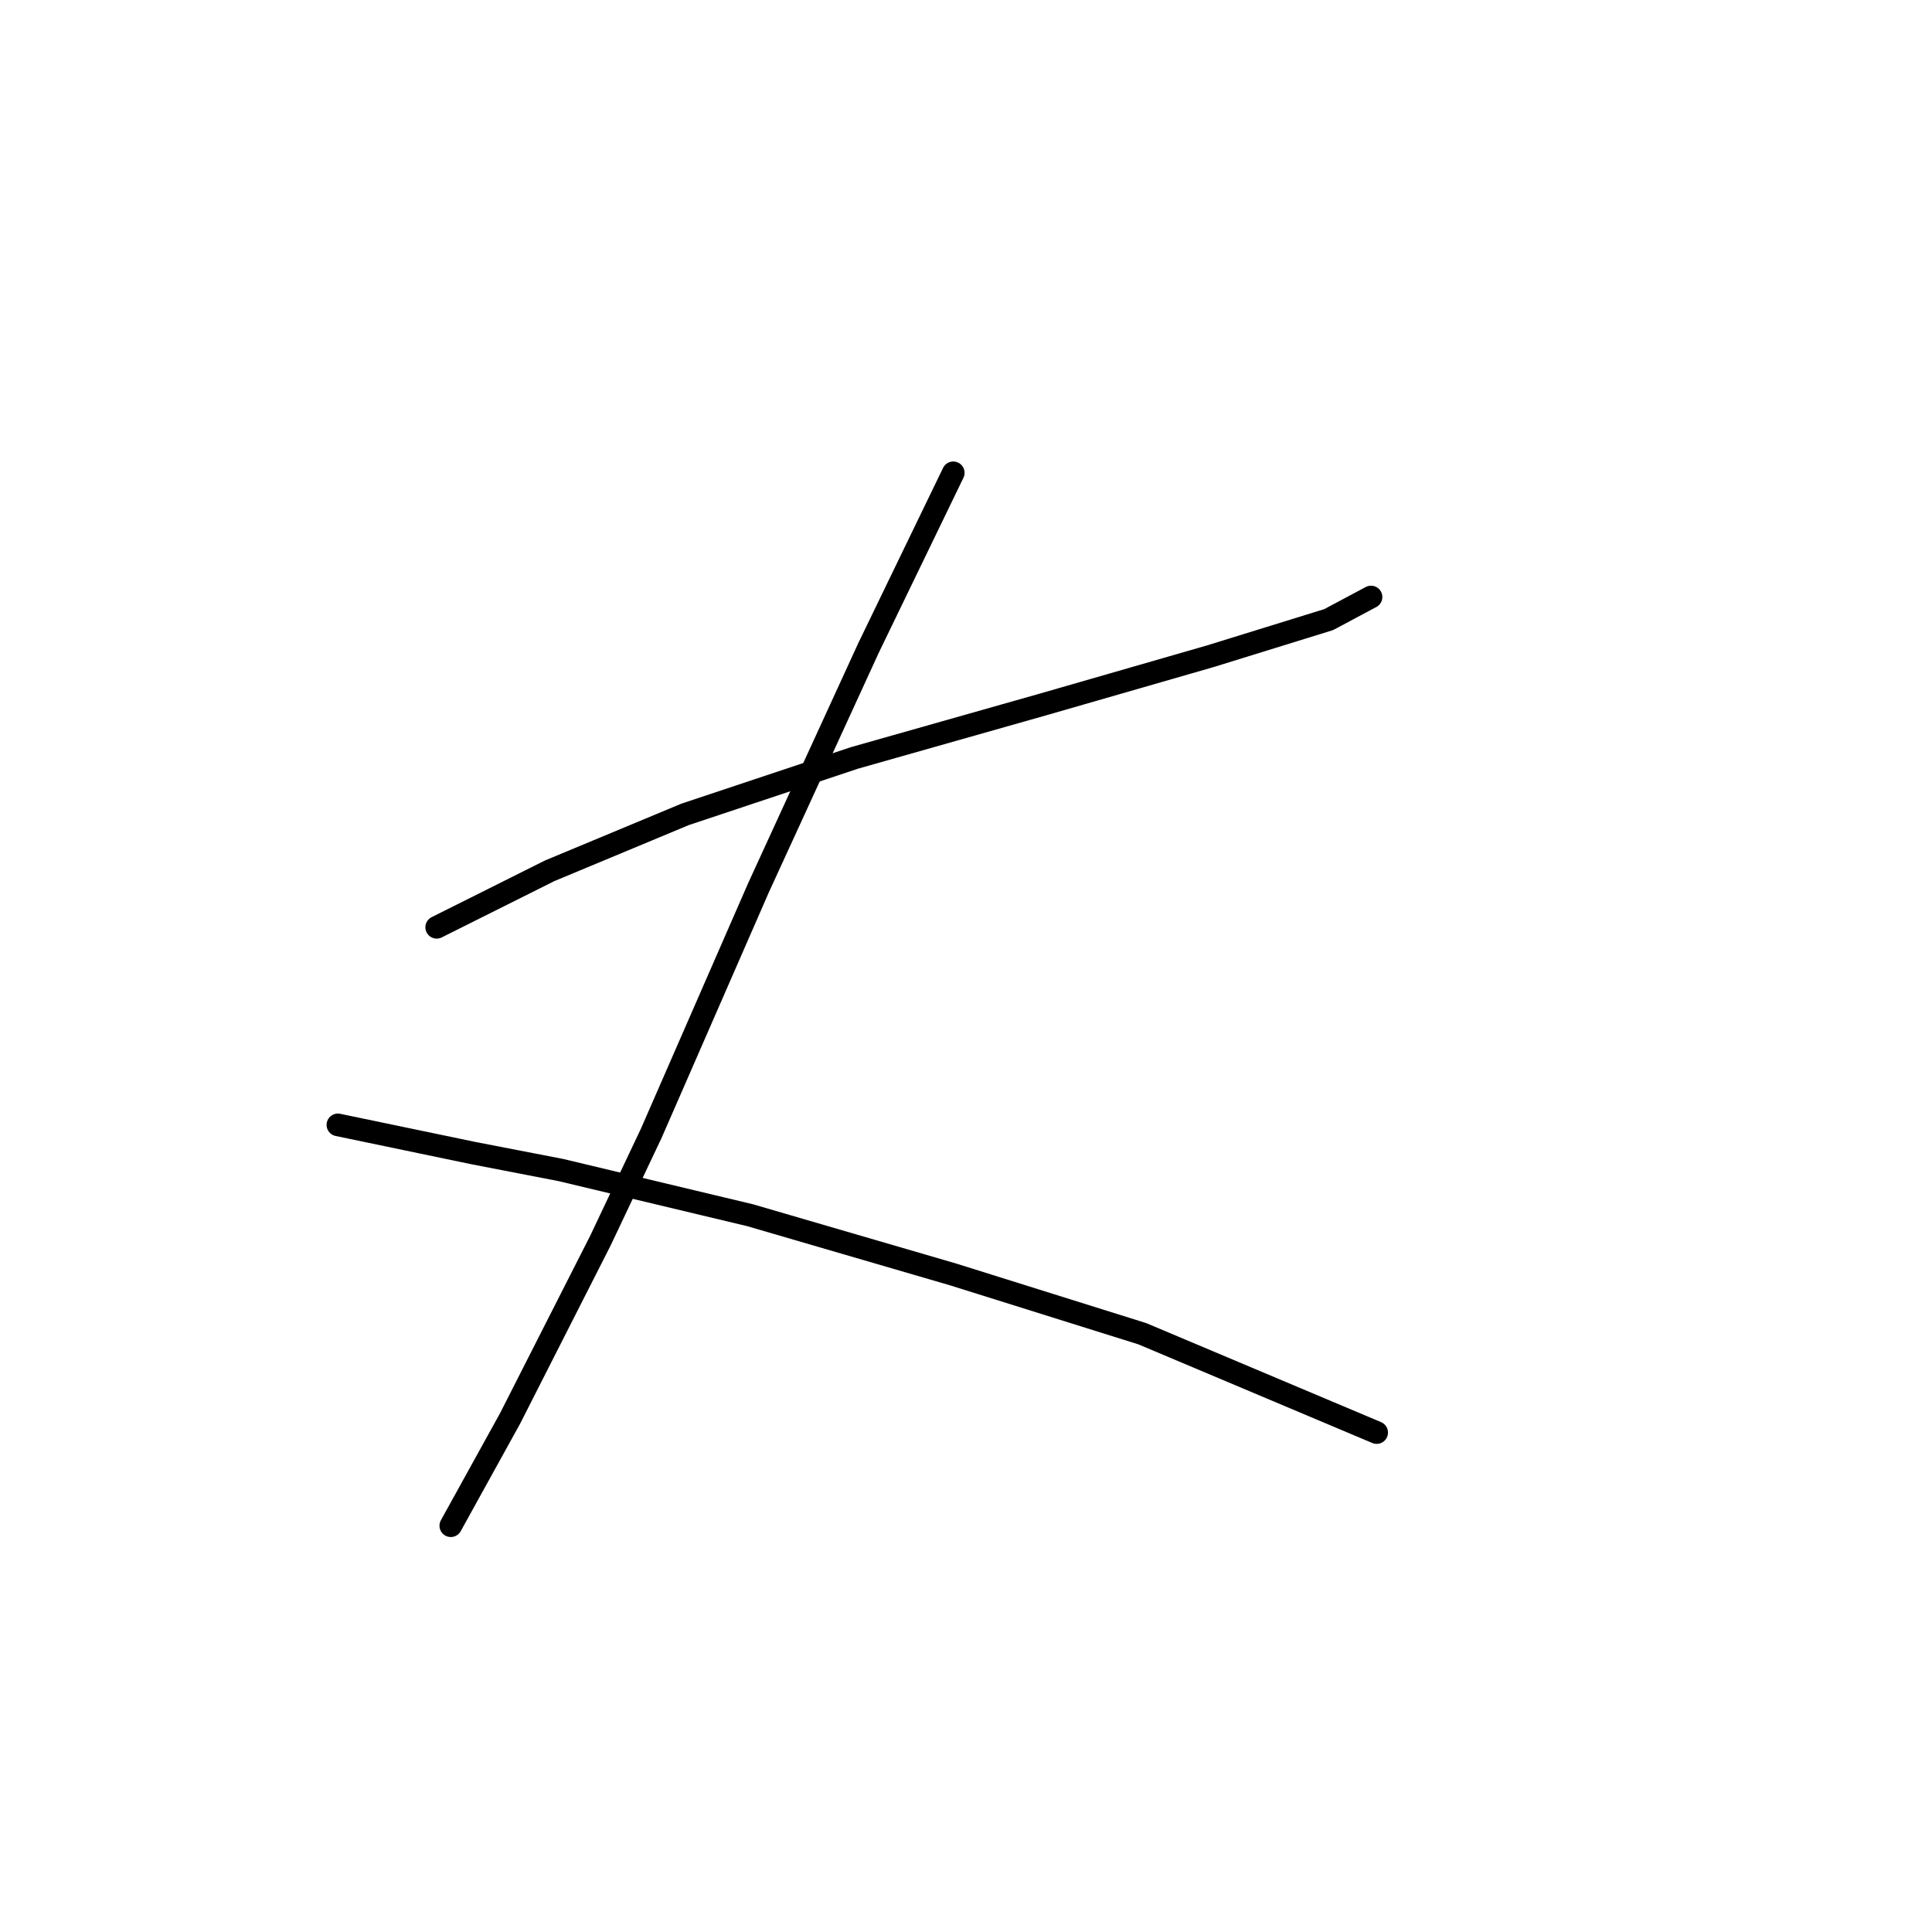 <?xml version="1.0" standalone="no"?>
    <svg width="256" height="256" xmlns="http://www.w3.org/2000/svg" version="1.1">
    <polyline stroke="black" stroke-width="3" stroke-linecap="round" fill="transparent" stroke-linejoin="round" points="57.864 122.87 65.345 119.13 72.825 115.389 90.779 107.909 113.221 100.428 138.281 93.322 160.349 86.963 176.058 82.101 181.668 79.108 181.668 79.108 " />
        <polyline stroke="black" stroke-width="3" stroke-linecap="round" fill="transparent" stroke-linejoin="round" points="126.312 62.651 120.701 74.246 115.091 85.841 100.504 117.634 86.291 150.174 79.558 164.387 67.589 187.951 59.734 202.165 59.734 202.165 " />
        <polyline stroke="black" stroke-width="3" stroke-linecap="round" fill="transparent" stroke-linejoin="round" points="44.773 149.052 53.75 150.922 62.727 152.792 74.322 155.037 99.382 161.021 126.312 168.876 151.372 176.73 182.416 189.822 182.416 189.822 " />
        </svg>